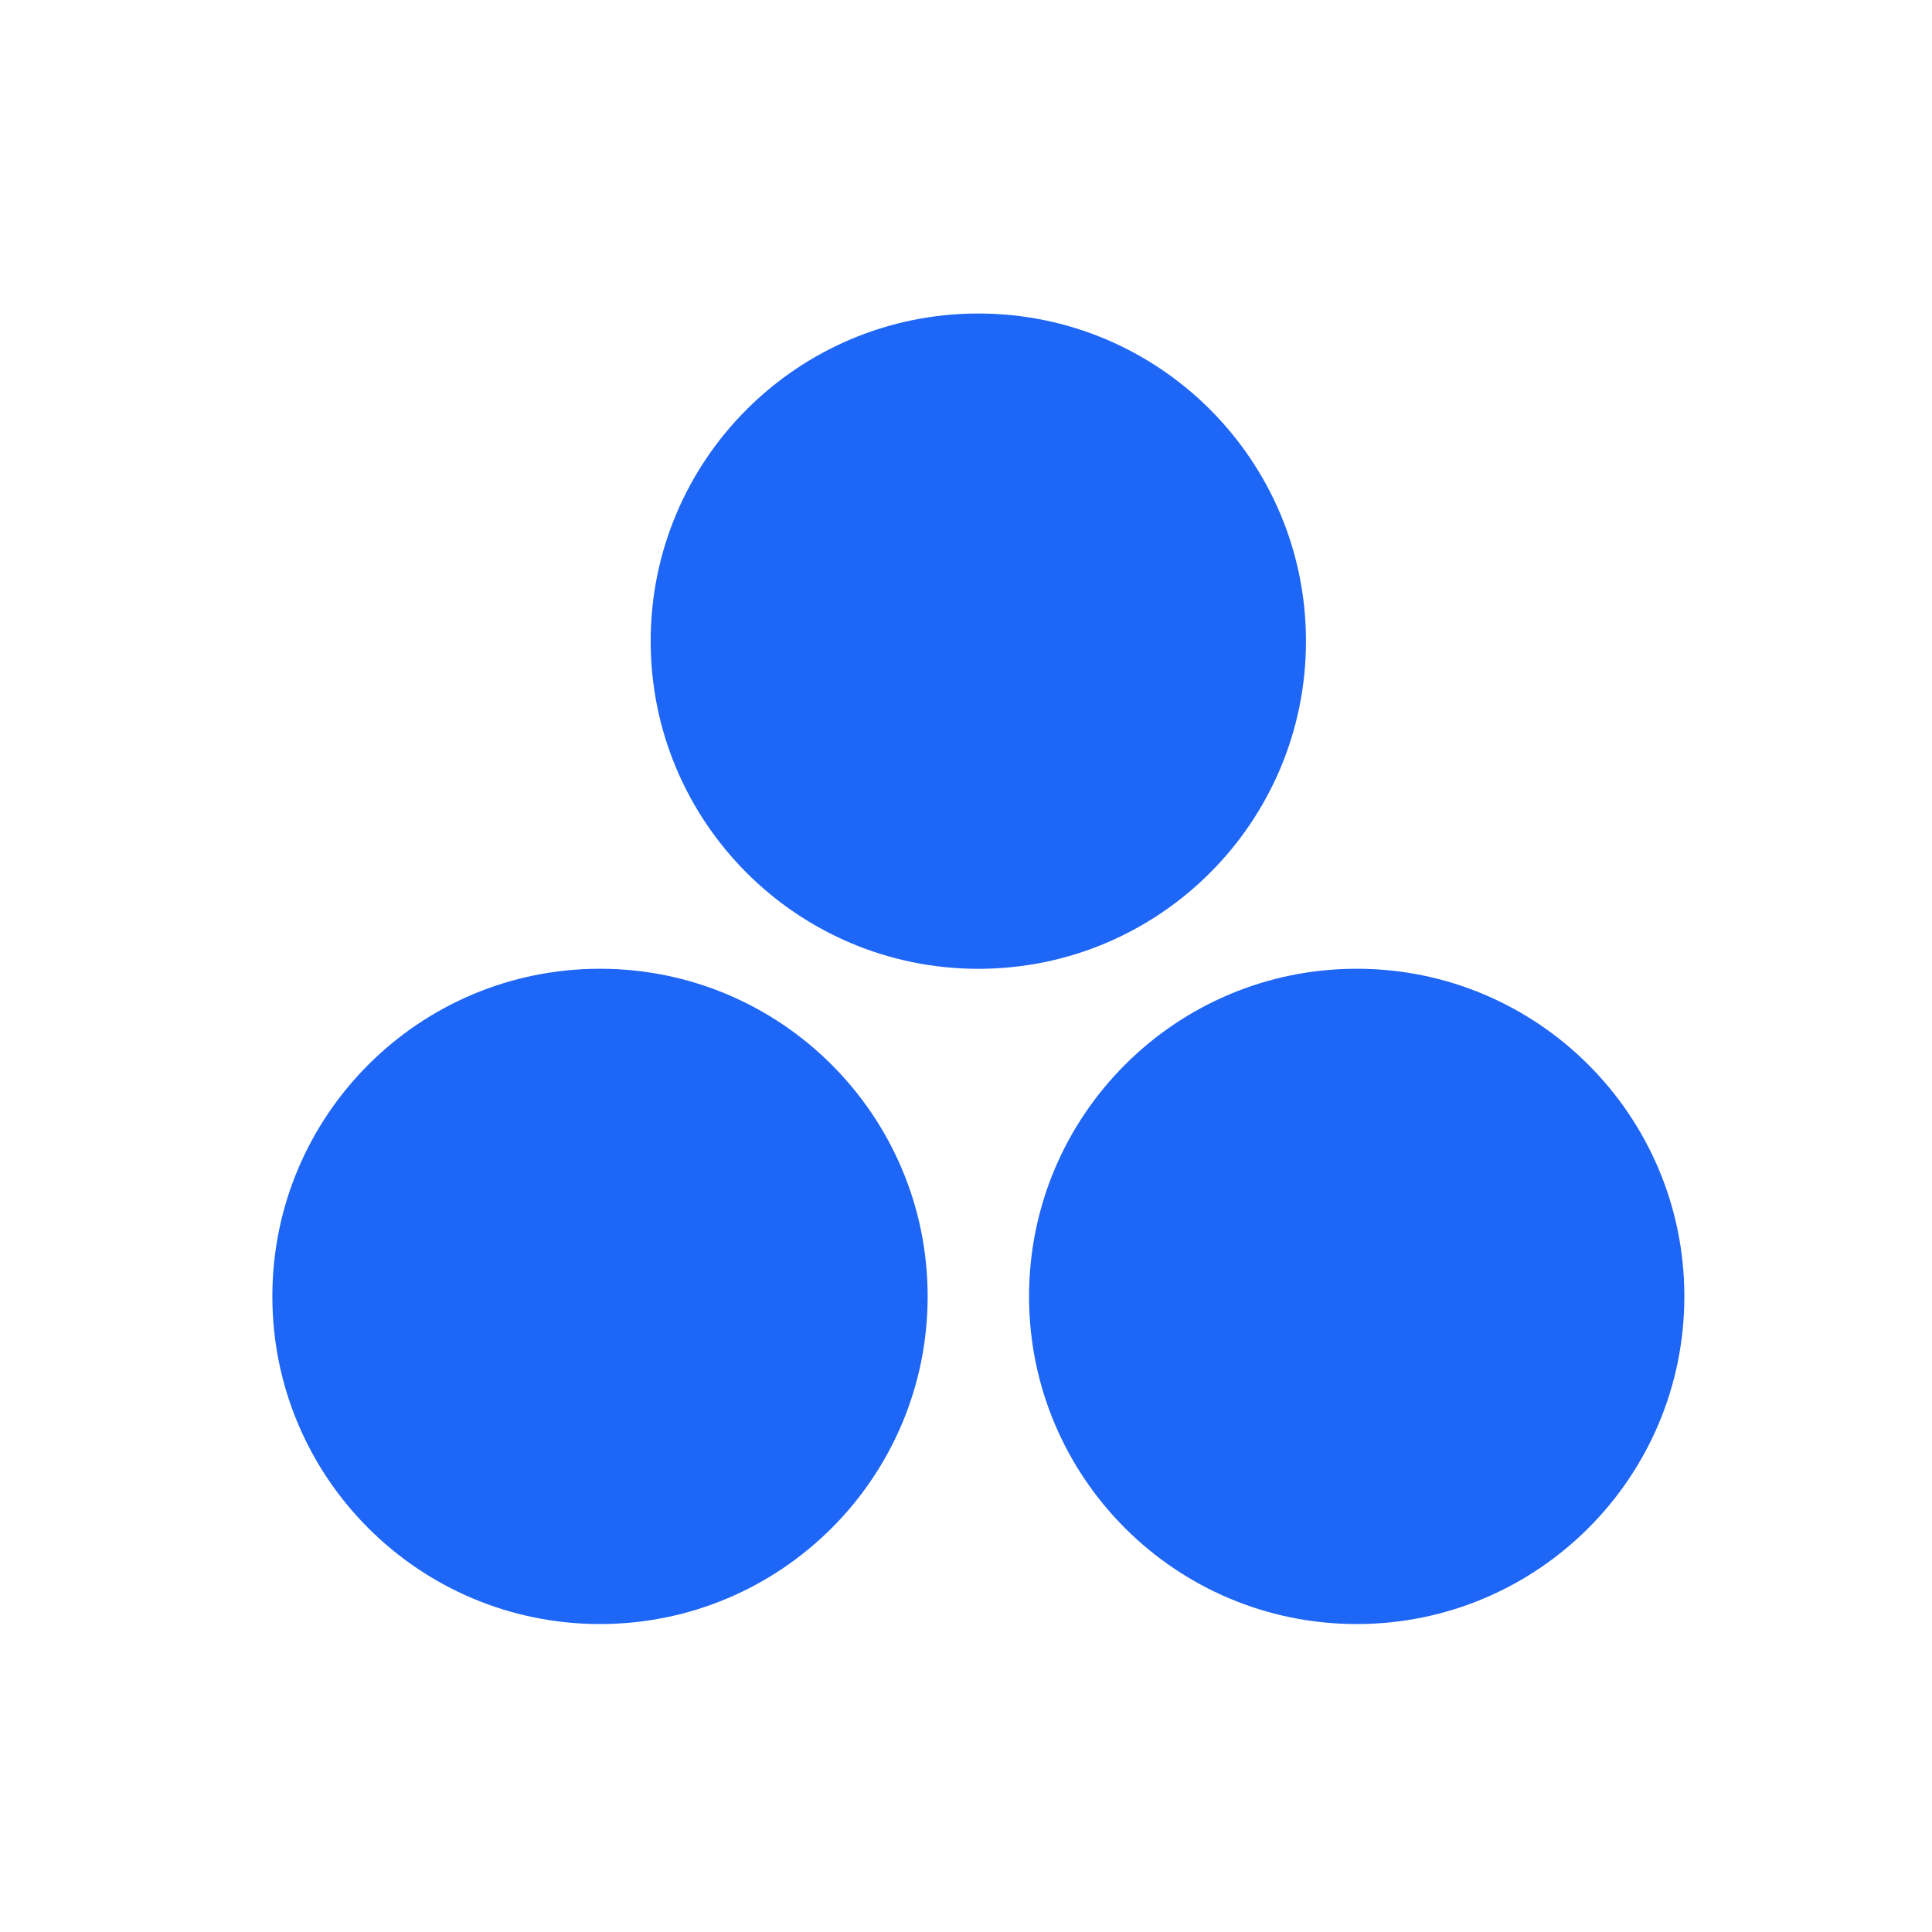 <svg width="33" height="33" viewBox="0 0 33 33" fill="none" xmlns="http://www.w3.org/2000/svg">
<path d="M15.845 22.144C15.845 25.235 13.339 27.74 10.248 27.74C7.157 27.74 4.652 25.235 4.652 22.144C4.652 19.053 7.157 16.547 10.248 16.547C13.339 16.547 15.845 19.053 15.845 22.144Z" fill="#1e66f5"/>
<path d="M22.307 10.951C22.307 14.042 19.802 16.548 16.711 16.548C13.62 16.548 11.114 14.042 11.114 10.951C11.114 7.861 13.62 5.355 16.711 5.355C19.802 5.355 22.307 7.861 22.307 10.951Z" fill="#1e66f5"/>
<path d="M28.77 22.144C28.77 25.235 26.264 27.74 23.173 27.74C20.082 27.74 17.577 25.235 17.577 22.144C17.577 19.053 20.082 16.547 23.173 16.547C26.264 16.547 28.77 19.053 28.77 22.144Z" fill="#1e66f5"/>
</svg>
